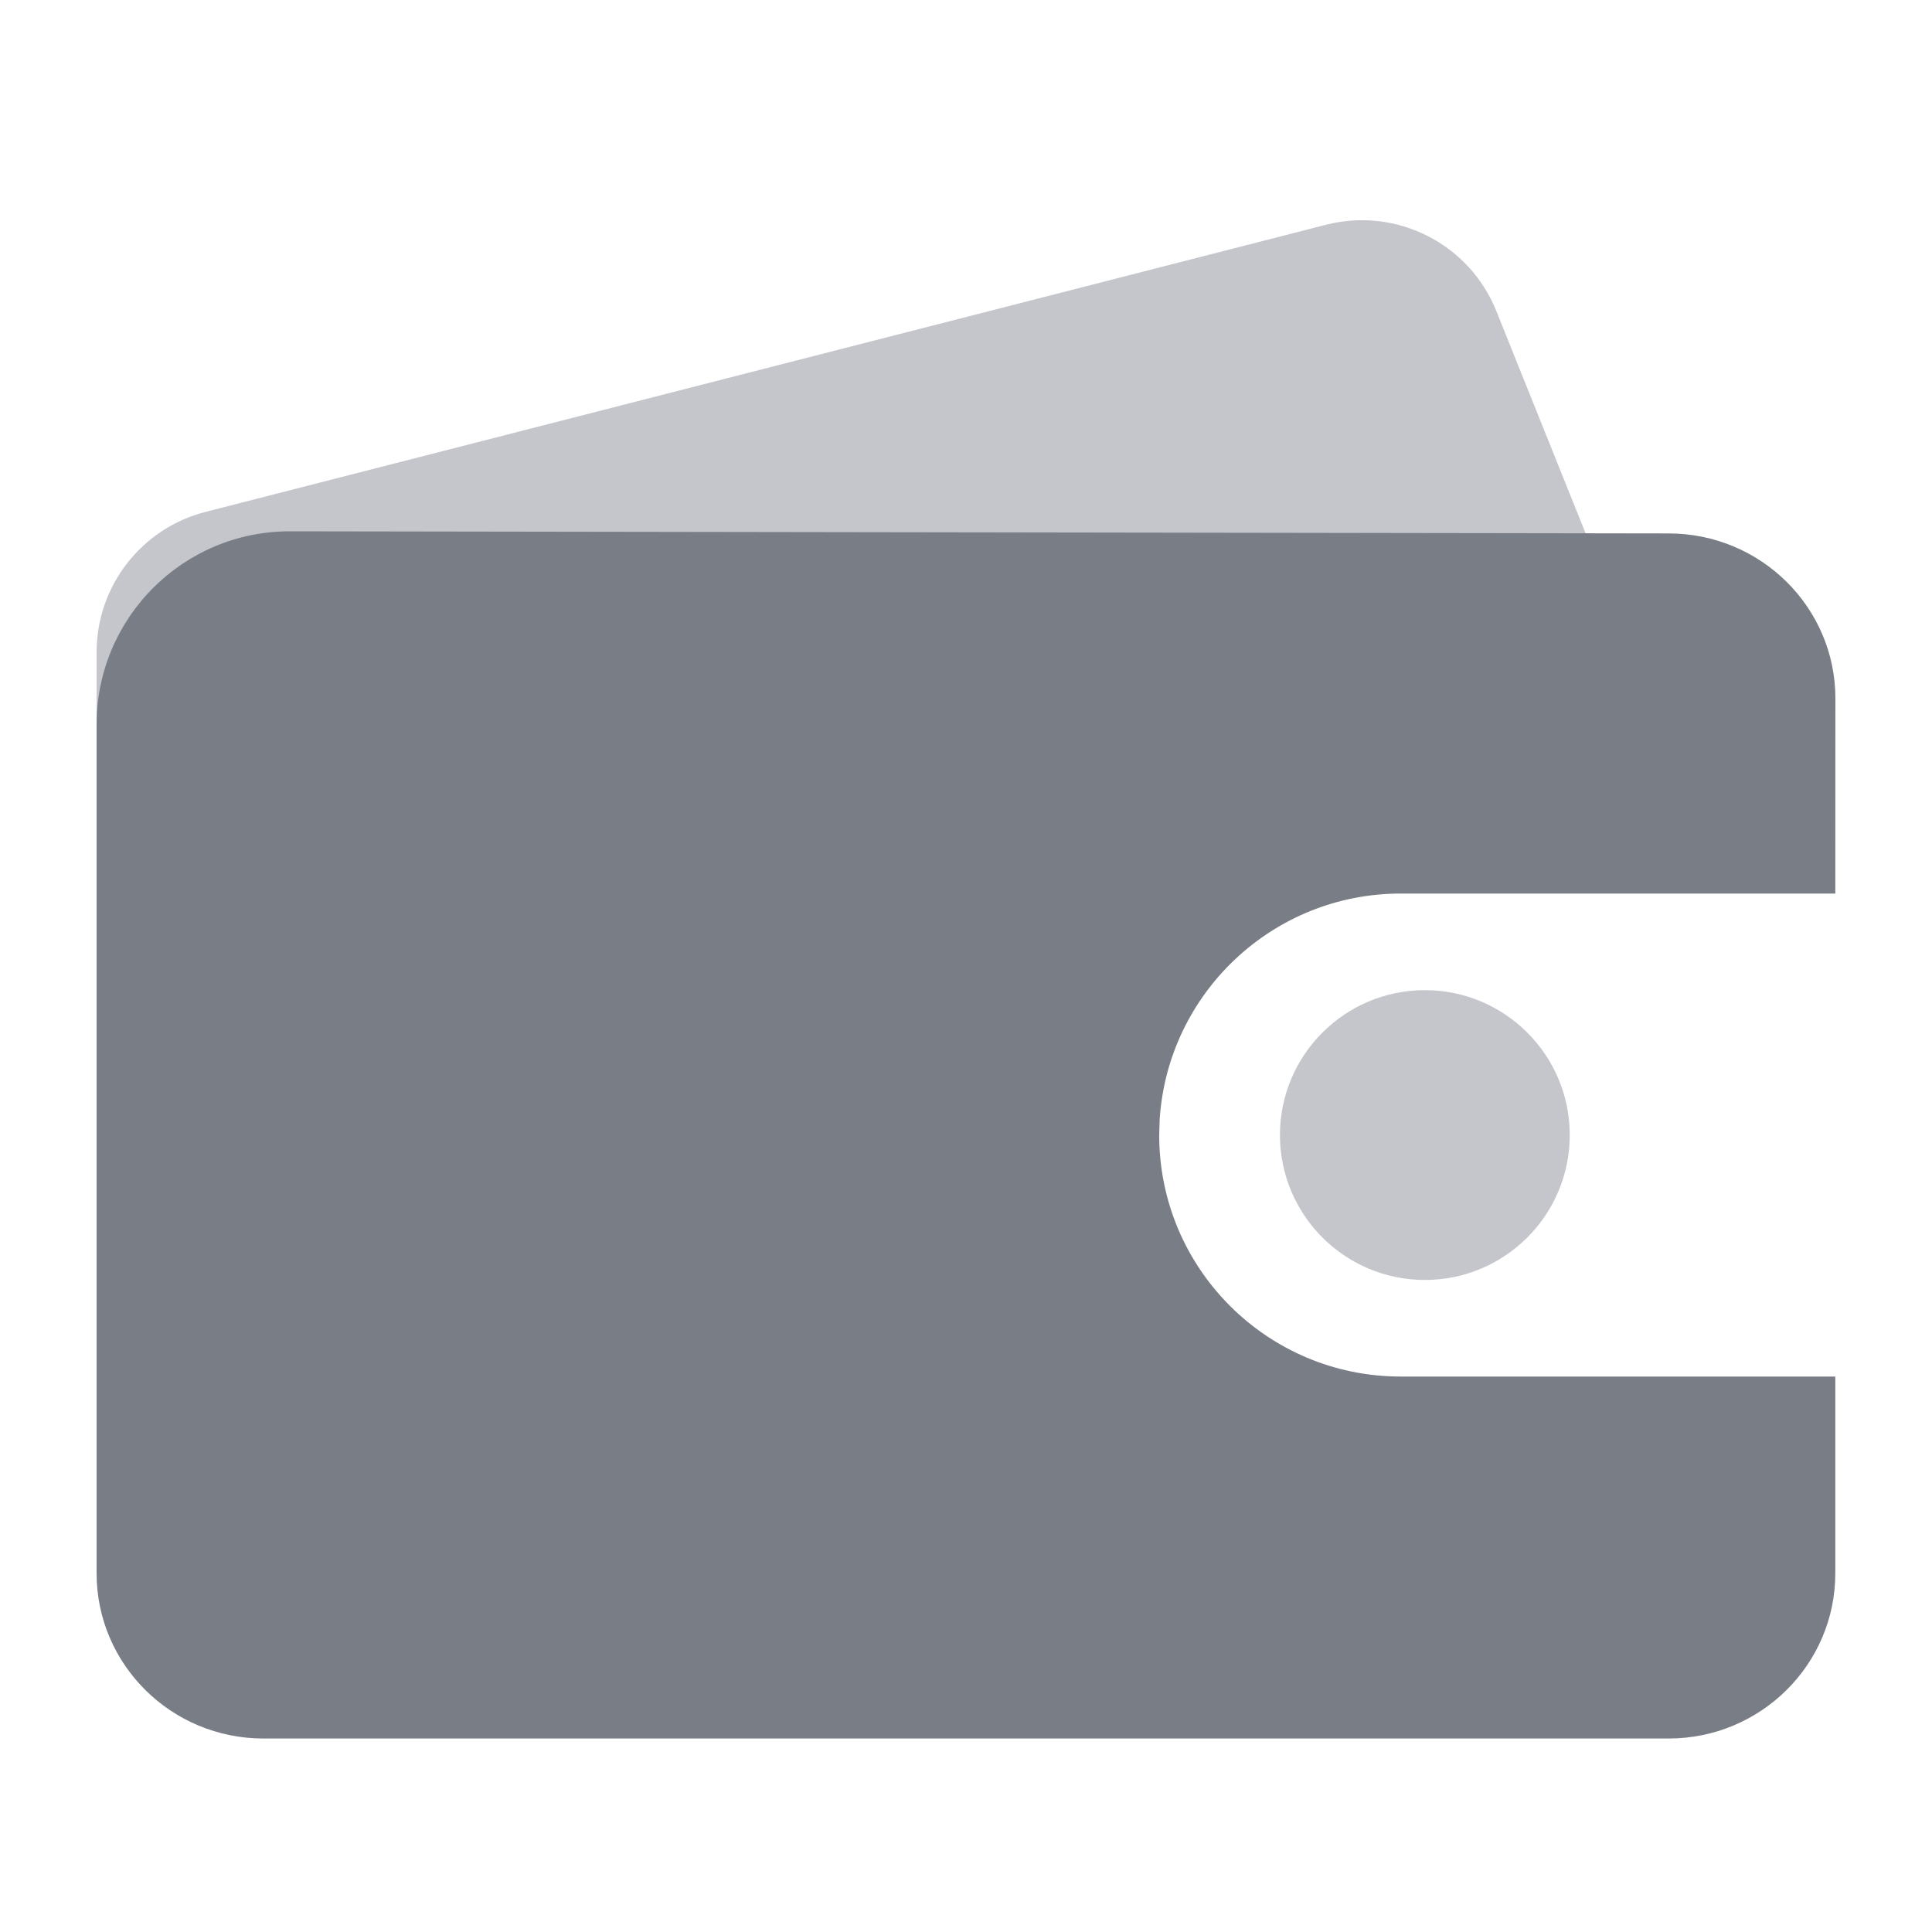 <?xml version="1.0" encoding="UTF-8"?>
<svg width="20px" height="20px" viewBox="0 0 20 20" version="1.1" xmlns="http://www.w3.org/2000/svg" xmlns:xlink="http://www.w3.org/1999/xlink">
    <title>侧边栏/付款/未选</title>
    <g id="页面-1" stroke="none" stroke-width="1" fill="none" fill-rule="evenodd">
        <g id="PanPay网银规范/图标" transform="translate(-540, -377)">
            <g id="侧边栏/付款/未选" transform="translate(540, 377)">
                <rect id="矩形" x="0" y="0" width="20" height="20"></rect>
                <g id="侧边栏/付款" transform="translate(1, 2)">
                    <path d="M1.128,3.299 L12.726,0.327 C13.455,0.14 14.21,0.522 14.49,1.22 L15.529,3.807 C15.838,4.576 15.465,5.449 14.697,5.758 C14.351,5.897 13.965,5.902 13.616,5.773 L13.024,5.553 L13.024,5.553 L1.878,8.454 C1.076,8.662 0.257,8.181 0.048,7.38 C0.016,7.256 2.37654688e-16,7.129 0,7.002 L0,4.752 C3.60202164e-16,4.067 0.464,3.469 1.128,3.299 Z" id="矩形" fill="#C4C6CC"></path>
                    <path d="M2.003,3.5 L16.273,3.522 C17.227,3.522 18,4.287 18,5.231 L17.999,7.25 L13.5,7.25 C12.175,7.25 11.09,8.282 11.005,9.586 L11,9.75 C11,11.131 12.119,12.25 13.5,12.25 L13.5,12.25 L17.999,12.25 L17.999,14.287 C17.999,15.231 17.226,15.997 16.273,15.997 L1.727,15.997 C0.773,15.997 0,15.231 0,14.287 L0,5.5 C-1.3527075e-16,4.395 0.895,3.5 2,3.5 L2.003,3.5 Z" id="形状结合" fill="#797D85" fill-rule="nonzero"></path>
                    <path d="M13.75,11.25 C14.578,11.25 15.25,10.578 15.25,9.75 C15.25,8.922 14.578,8.25 13.75,8.25 C12.922,8.25 12.25,8.922 12.25,9.75 C12.25,10.578 12.922,11.25 13.75,11.25 Z" id="椭圆形" fill="#C4C6CC"></path>
                </g>
            </g>
        </g>
    </g>
</svg>